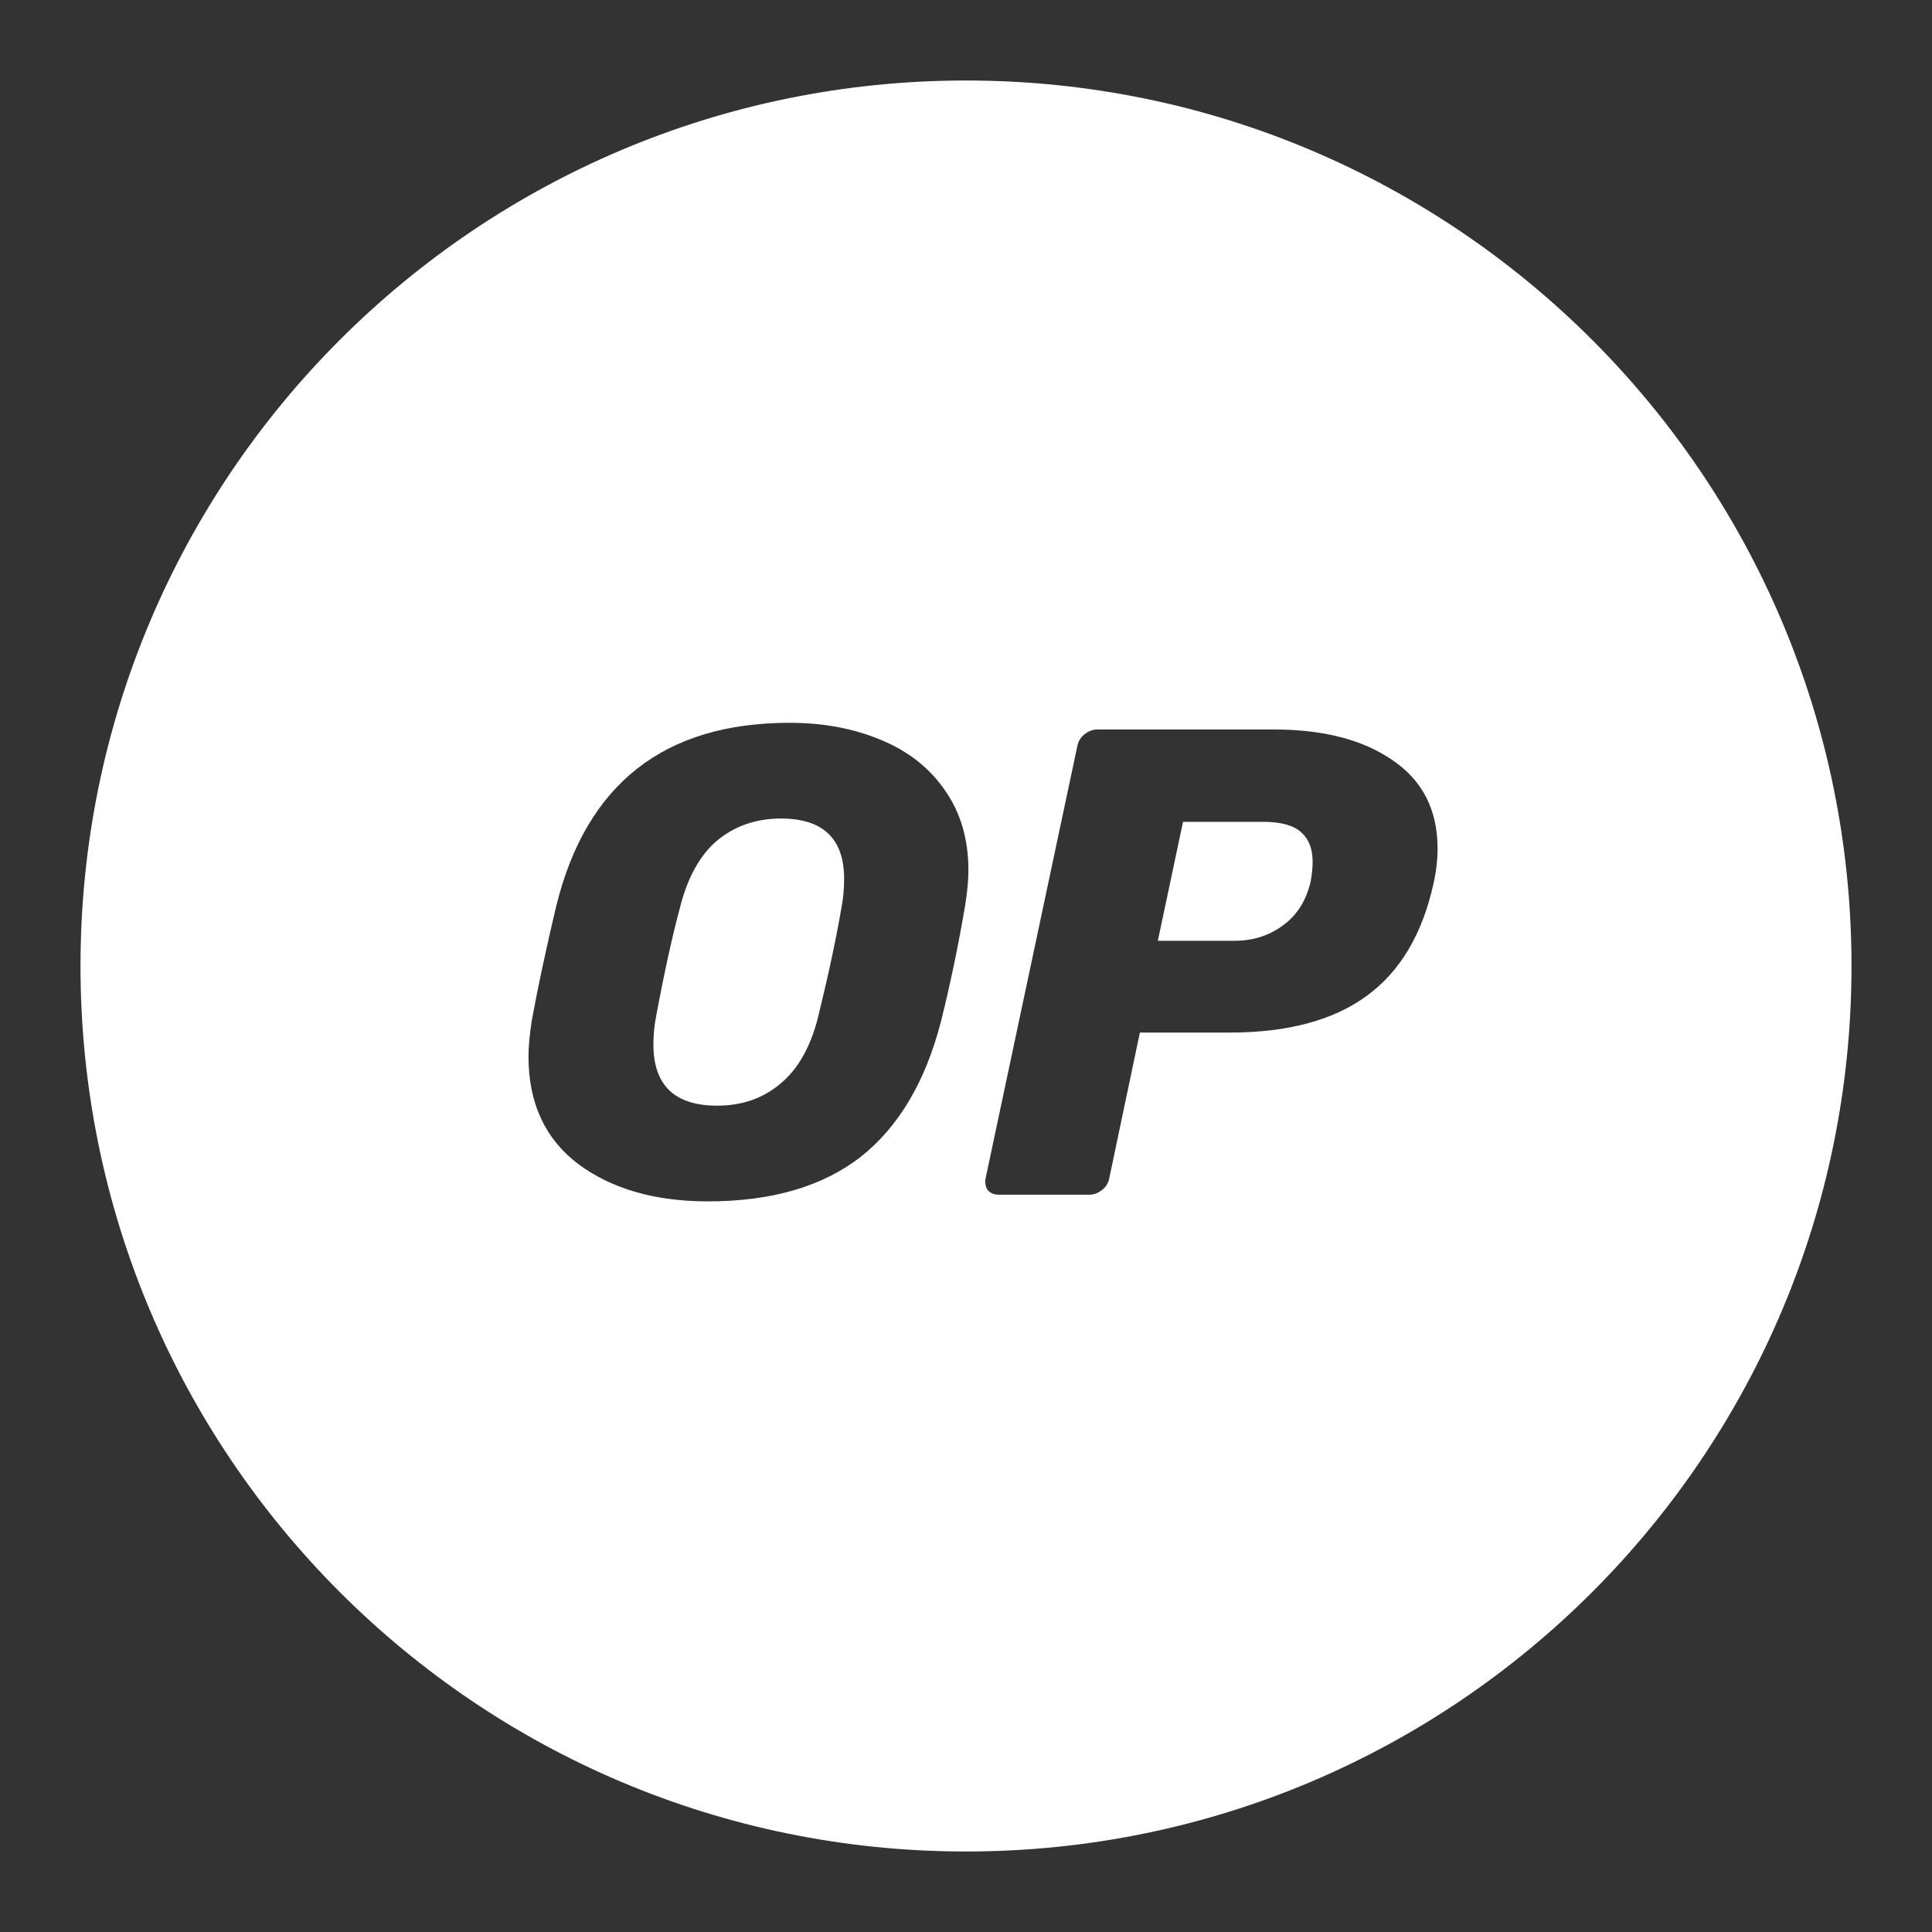 <svg width="24" height="24" viewBox="0 0 24 24" fill="none" xmlns="http://www.w3.org/2000/svg">
<rect x="0" y="0" width="24" height="24" fill="#333333" stroke="none"/>
<path fill-rule="evenodd" clip-rule="evenodd" d="M12 23C18.075 23 23 18.075 23 12C23 5.925 18.075 1 12 1C5.925 1 1 5.925 1 12C1 18.075 5.925 23 12 23ZM7.184 14.461C7.602 14.77 8.139 14.924 8.794 14.924C9.586 14.924 10.219 14.739 10.693 14.37C11.166 13.996 11.499 13.432 11.692 12.678C11.807 12.216 11.906 11.739 11.989 11.25C12.017 11.073 12.03 10.928 12.03 10.812C12.03 10.427 11.934 10.097 11.741 9.821C11.549 9.541 11.284 9.332 10.949 9.194C10.613 9.051 10.233 8.979 9.809 8.979C8.252 8.979 7.286 9.736 6.911 11.25C6.779 11.806 6.678 12.282 6.606 12.678C6.579 12.854 6.565 13.003 6.565 13.124C6.565 13.702 6.771 14.148 7.184 14.461ZM9.694 13.462C9.479 13.644 9.218 13.735 8.909 13.735C8.381 13.735 8.117 13.482 8.117 12.975C8.117 12.854 8.128 12.739 8.15 12.628C8.249 12.095 8.348 11.643 8.447 11.274C8.541 10.9 8.695 10.622 8.909 10.441C9.13 10.259 9.394 10.168 9.702 10.168C10.225 10.168 10.486 10.419 10.486 10.919C10.486 11.04 10.475 11.159 10.453 11.274C10.387 11.66 10.291 12.111 10.164 12.628C10.071 13.003 9.914 13.281 9.694 13.462ZM12.269 14.783C12.302 14.822 12.349 14.841 12.409 14.841H13.532C13.587 14.841 13.639 14.822 13.689 14.783C13.739 14.745 13.769 14.695 13.78 14.635L14.16 12.827H15.274C15.995 12.827 16.562 12.675 16.975 12.373C17.393 12.07 17.671 11.602 17.809 10.969C17.842 10.82 17.858 10.677 17.858 10.54C17.858 10.061 17.671 9.695 17.297 9.442C16.928 9.188 16.438 9.062 15.827 9.062H13.631C13.576 9.062 13.524 9.081 13.474 9.12C13.425 9.158 13.395 9.208 13.383 9.268L12.244 14.635C12.233 14.69 12.241 14.739 12.269 14.783ZM15.935 11.497C15.764 11.624 15.563 11.687 15.332 11.687H14.383L14.696 10.209H15.687C15.913 10.209 16.072 10.253 16.166 10.341C16.259 10.424 16.306 10.545 16.306 10.705C16.306 10.776 16.298 10.859 16.281 10.952C16.226 11.189 16.111 11.371 15.935 11.497Z" fill="white"/>
</svg>